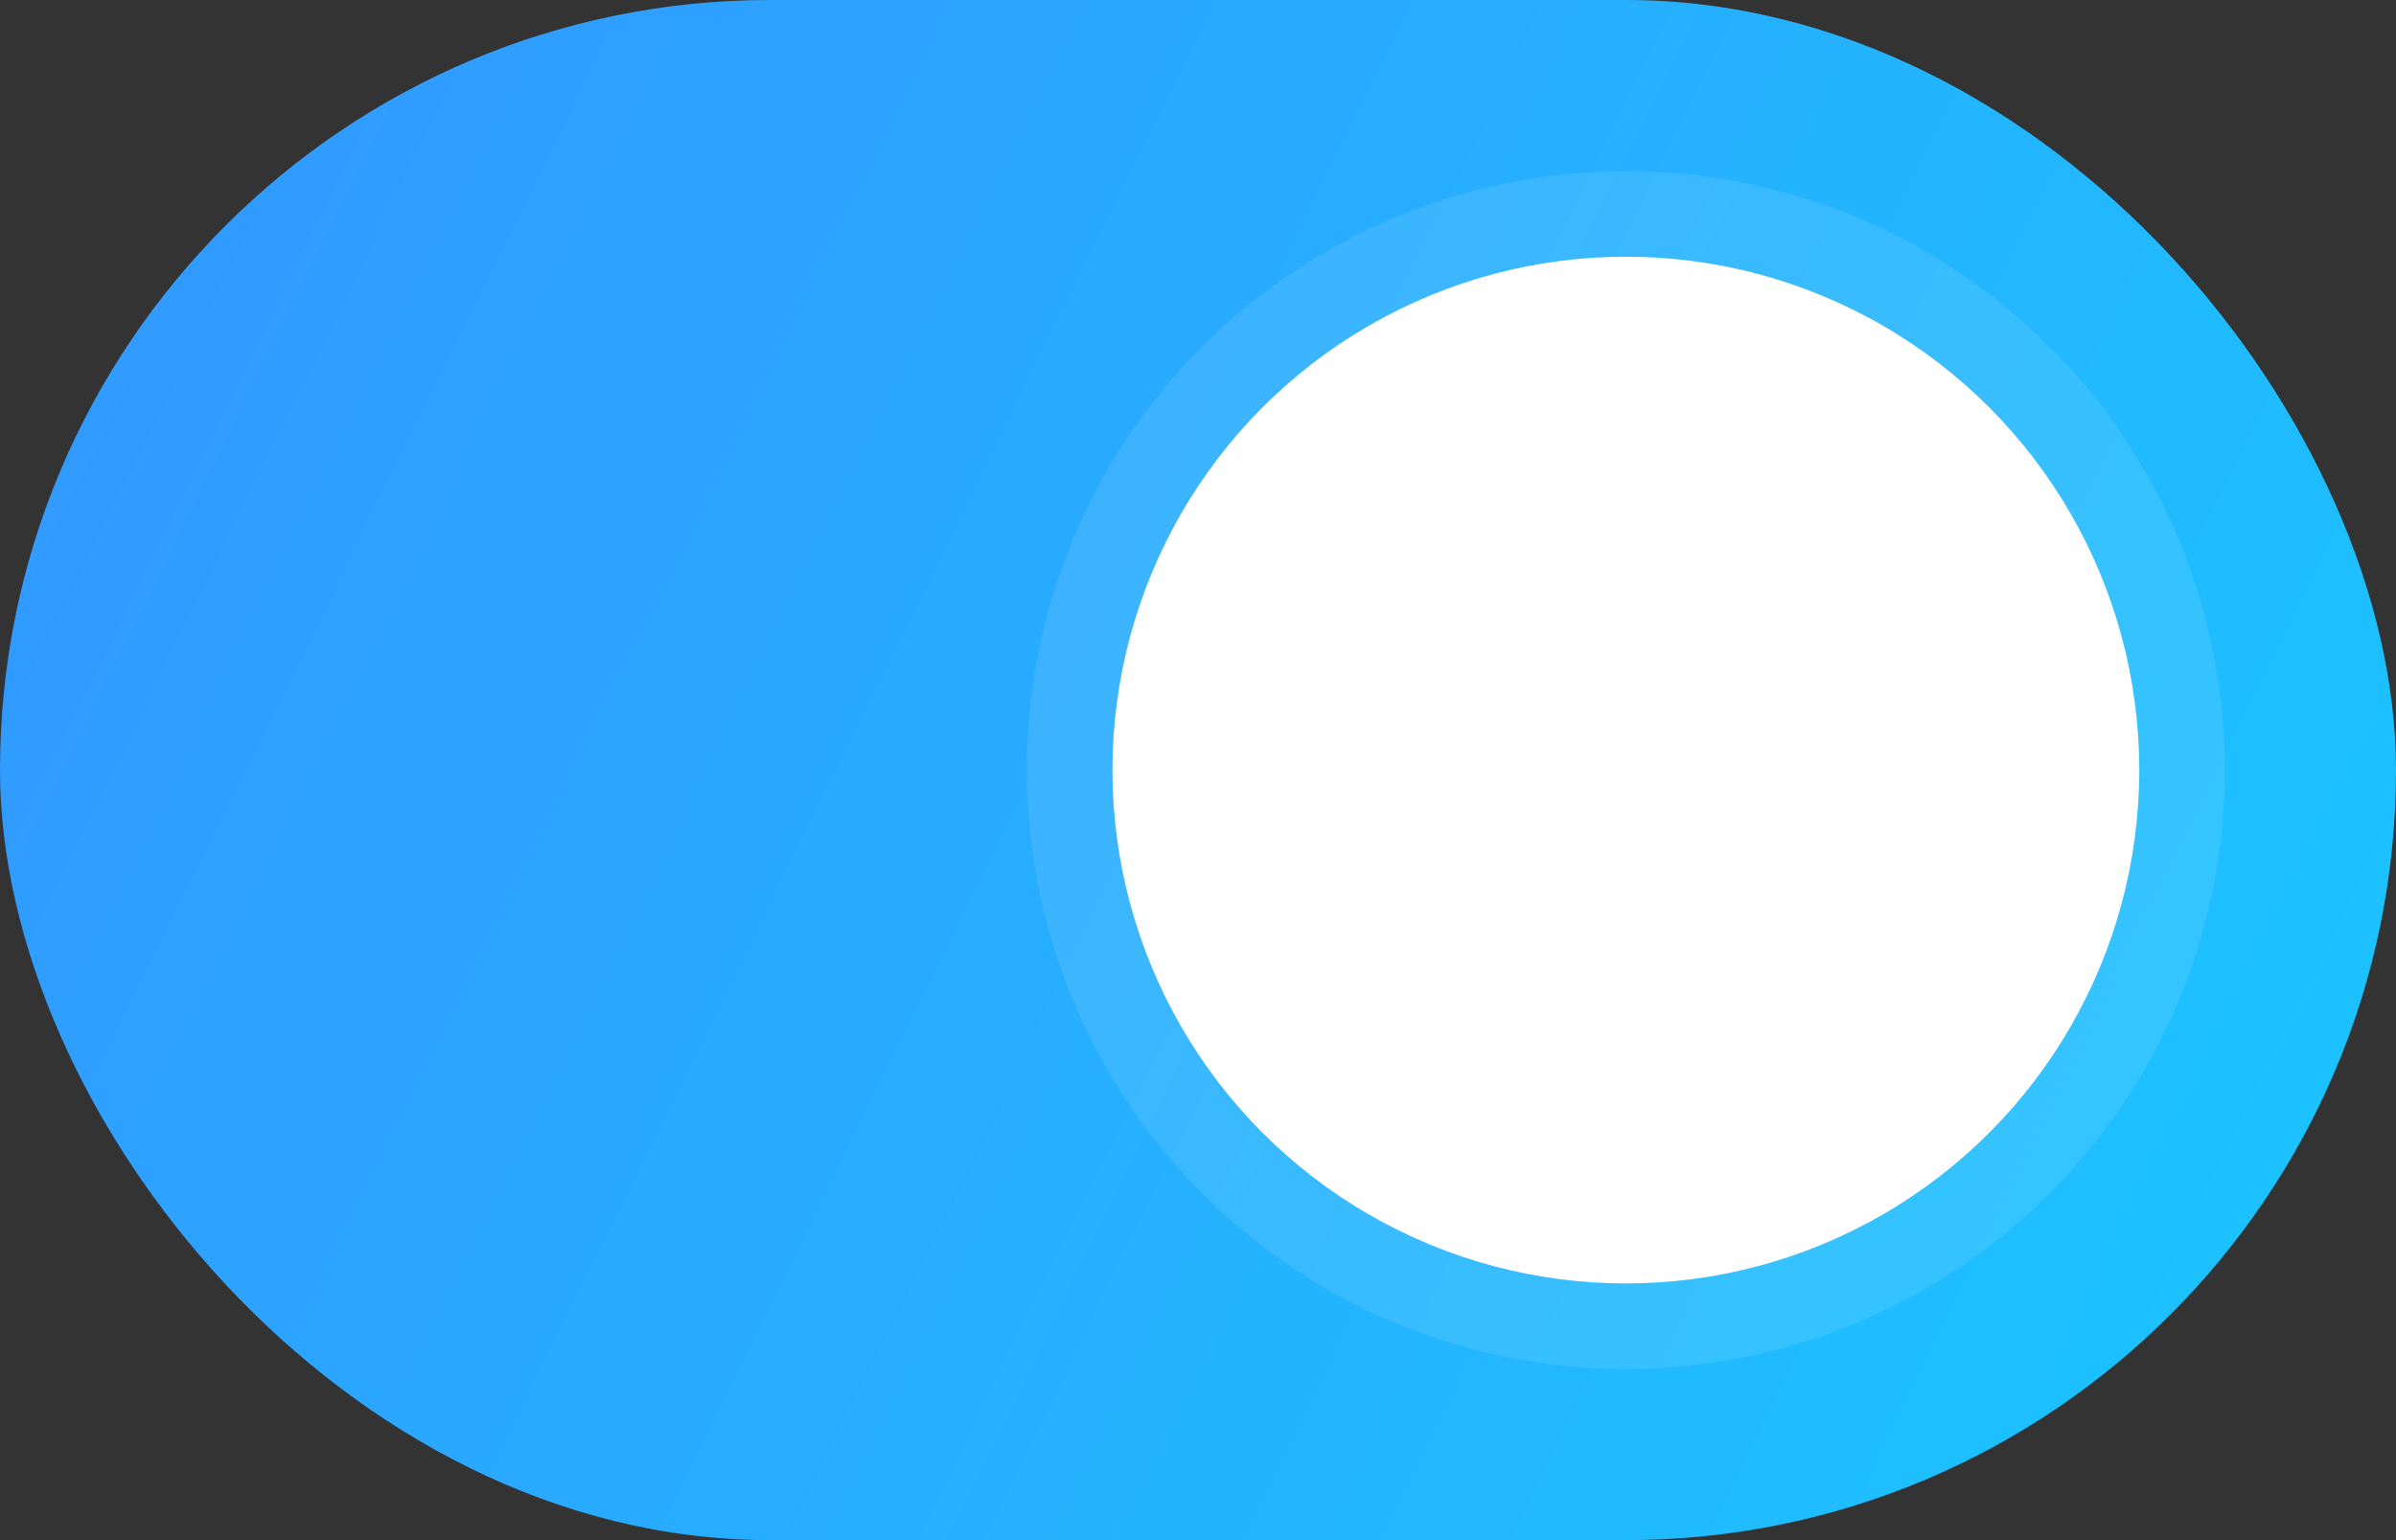 <svg width="28" height="18" viewBox="0 0 28 18" fill="none" xmlns="http://www.w3.org/2000/svg">
<rect x="0" y="0" width="28" height="18" fill="#333333" stroke="none"/>
<rect width="28" height="18" rx="9" fill="url(#paint0_linear_249_25588)"/>
<circle cx="19" cy="9" r="6" fill="white"/>
<circle cx="19" cy="9" r="6.5" stroke="white" stroke-opacity="0.1"/>
<defs>
<linearGradient id="paint0_linear_249_25588" x1="0" y1="0" x2="29.672" y2="14.604" gradientUnits="userSpaceOnUse">
<stop stop-color="#3396FF"/>
<stop offset="1" stop-color="#1AC6FF"/>
</linearGradient>
</defs>
</svg>
